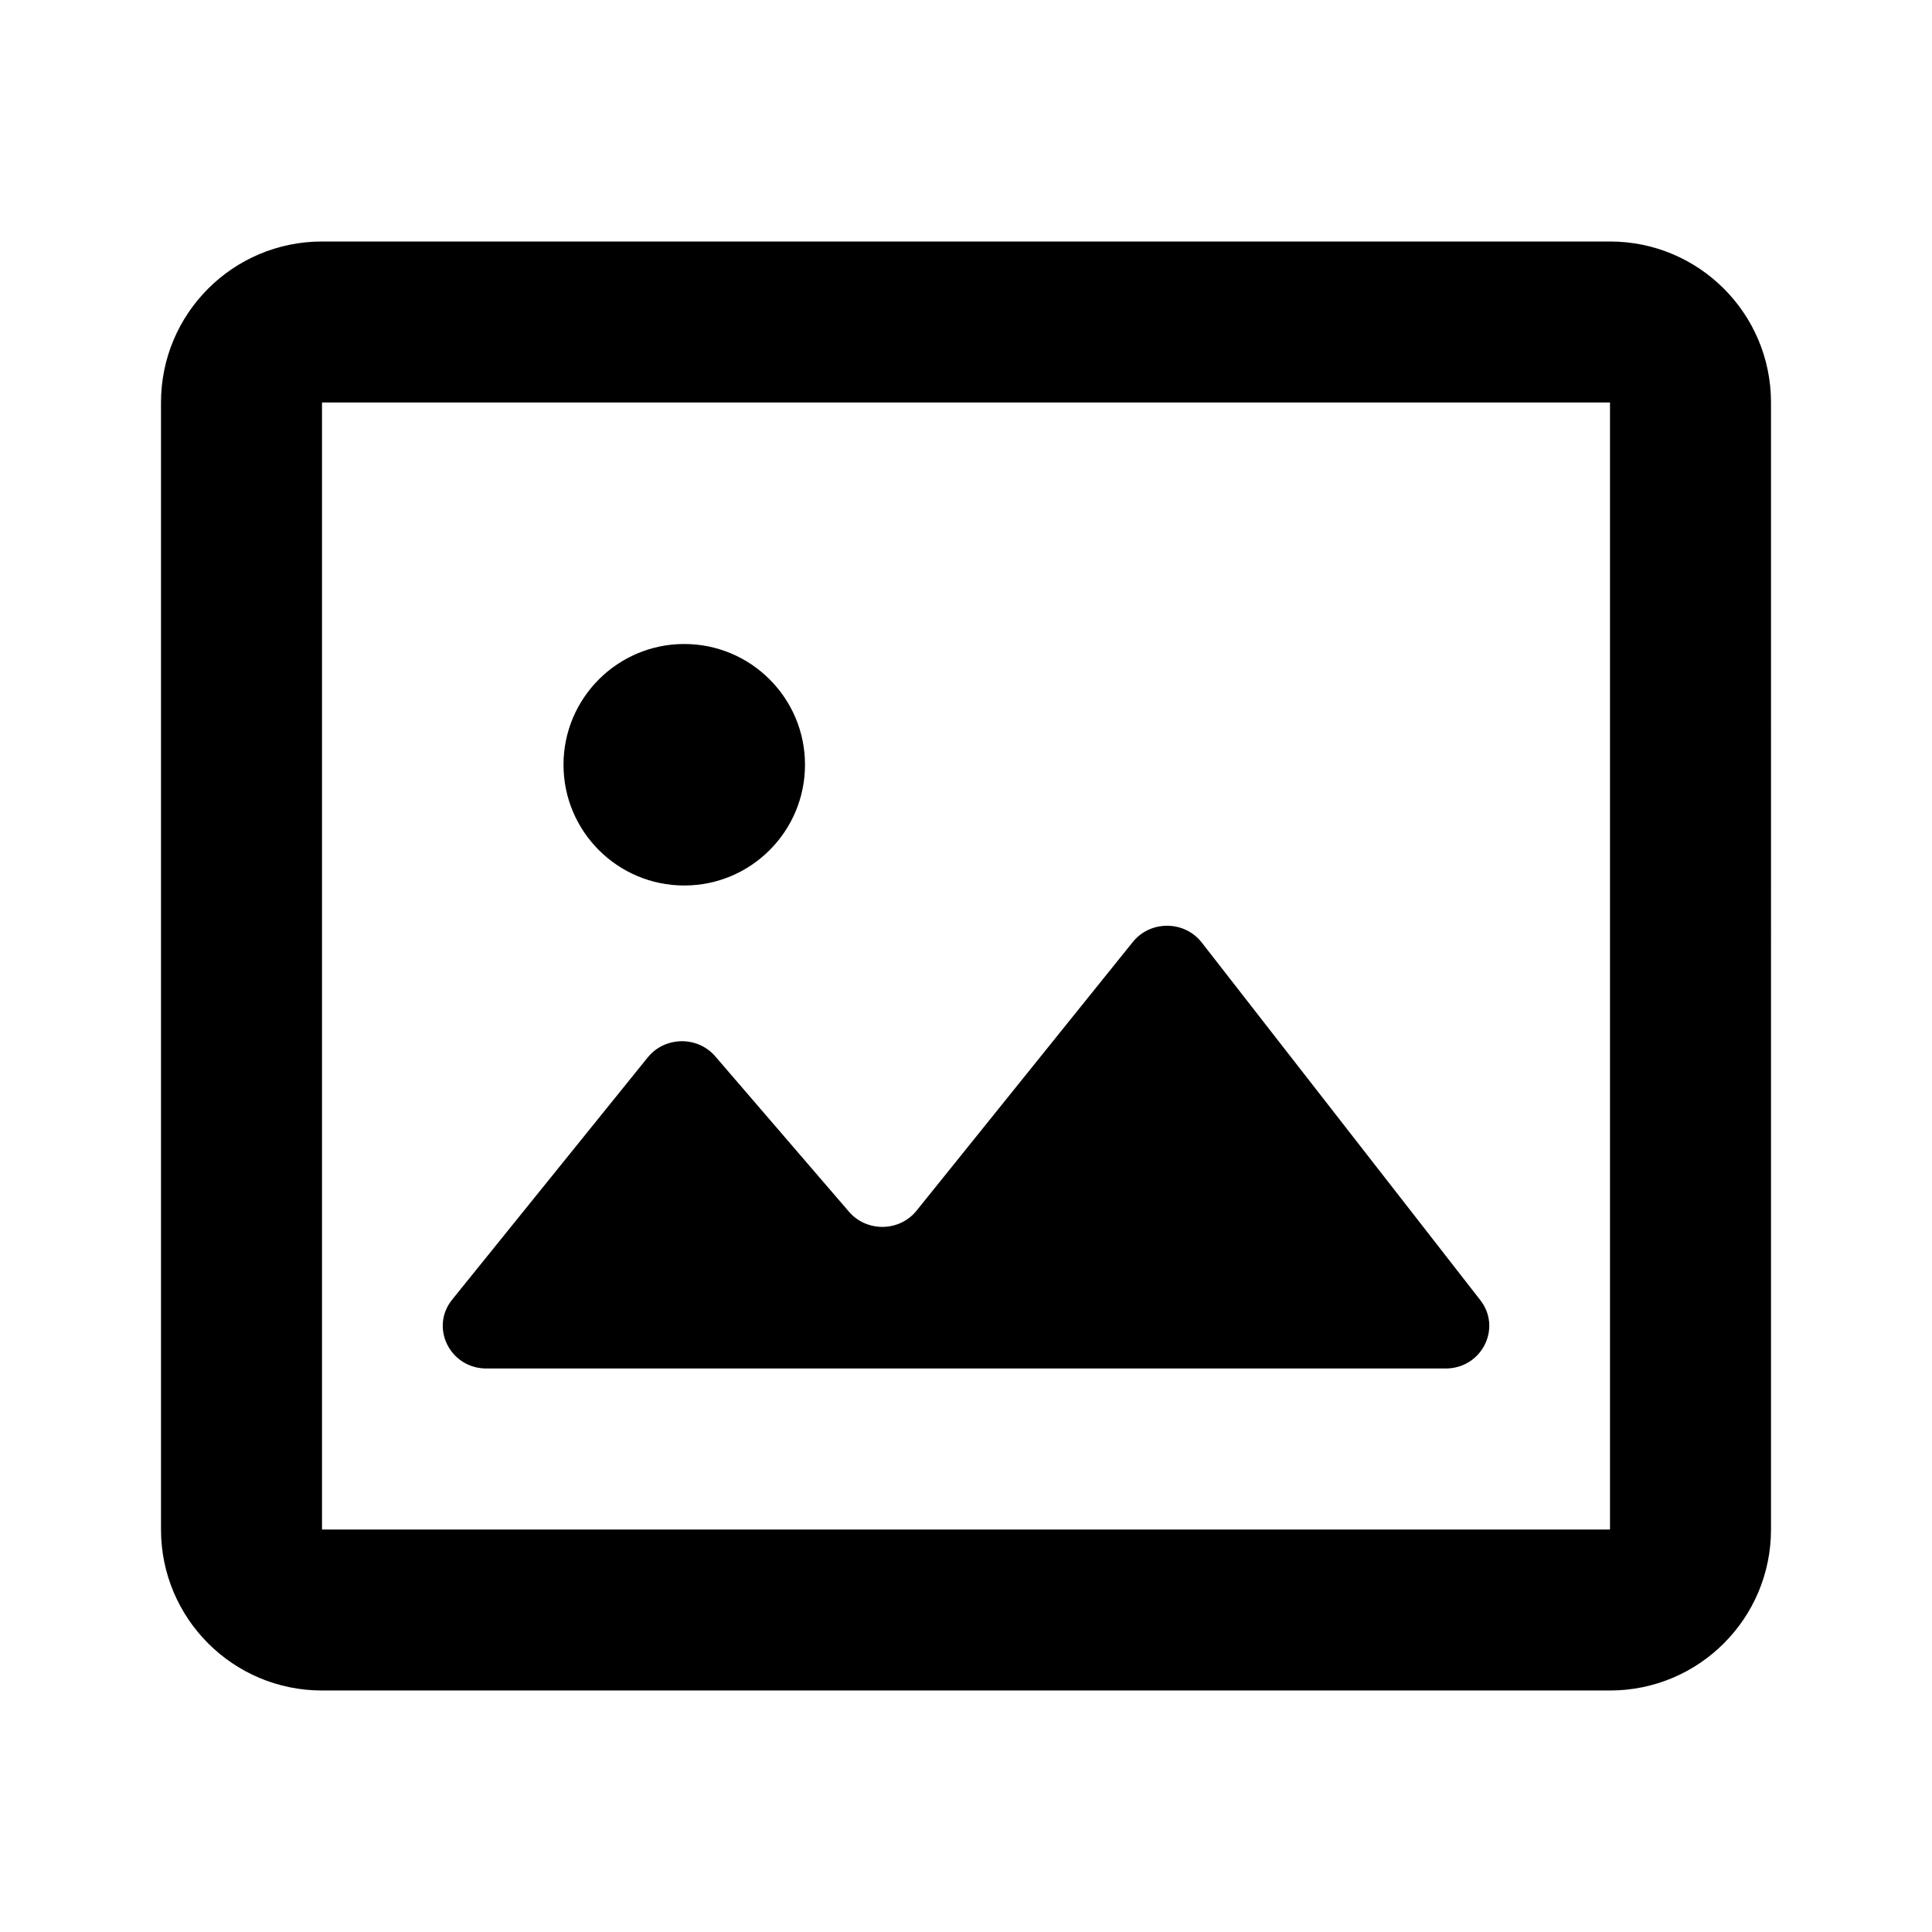 <?xml version="1.0" encoding="UTF-8"?><!DOCTYPE svg PUBLIC "-//W3C//DTD SVG 1.1//EN" "http://www.w3.org/Graphics/SVG/1.1/DTD/svg11.dtd"><svg xmlns="http://www.w3.org/2000/svg" xmlns:xlink="http://www.w3.org/1999/xlink" version="1.1" width="24" height="24" viewBox="0 0 24 24"><path d="M20,19H4V5h16 M20,3H4C2.895,3,2,3.895,2,5v14c0,1.105,0.895,2,2,2h16c1.105,0,2-0.895,2-2V5C22,3.895,21.105,3,20,3
	 M14.072,11.702l-2.686,3.337c-0.212,0.264-0.619,0.27-0.84,0.013l-1.66-1.929c-0.221-0.257-0.627-0.25-0.84,0.013l-2.428,3.007
	C5.337,16.49,5.59,17,6.043,17h11.915c0.448,0,0.702-0.501,0.431-0.849l-3.46-4.442C14.714,11.433,14.291,11.43,14.072,11.702z
	 M10,9.5c0,0.828-0.672,1.5-1.5,1.5S7,10.328,7,9.5S7.672,8,8.5,8S10,8.672,10,9.5z"/></svg>